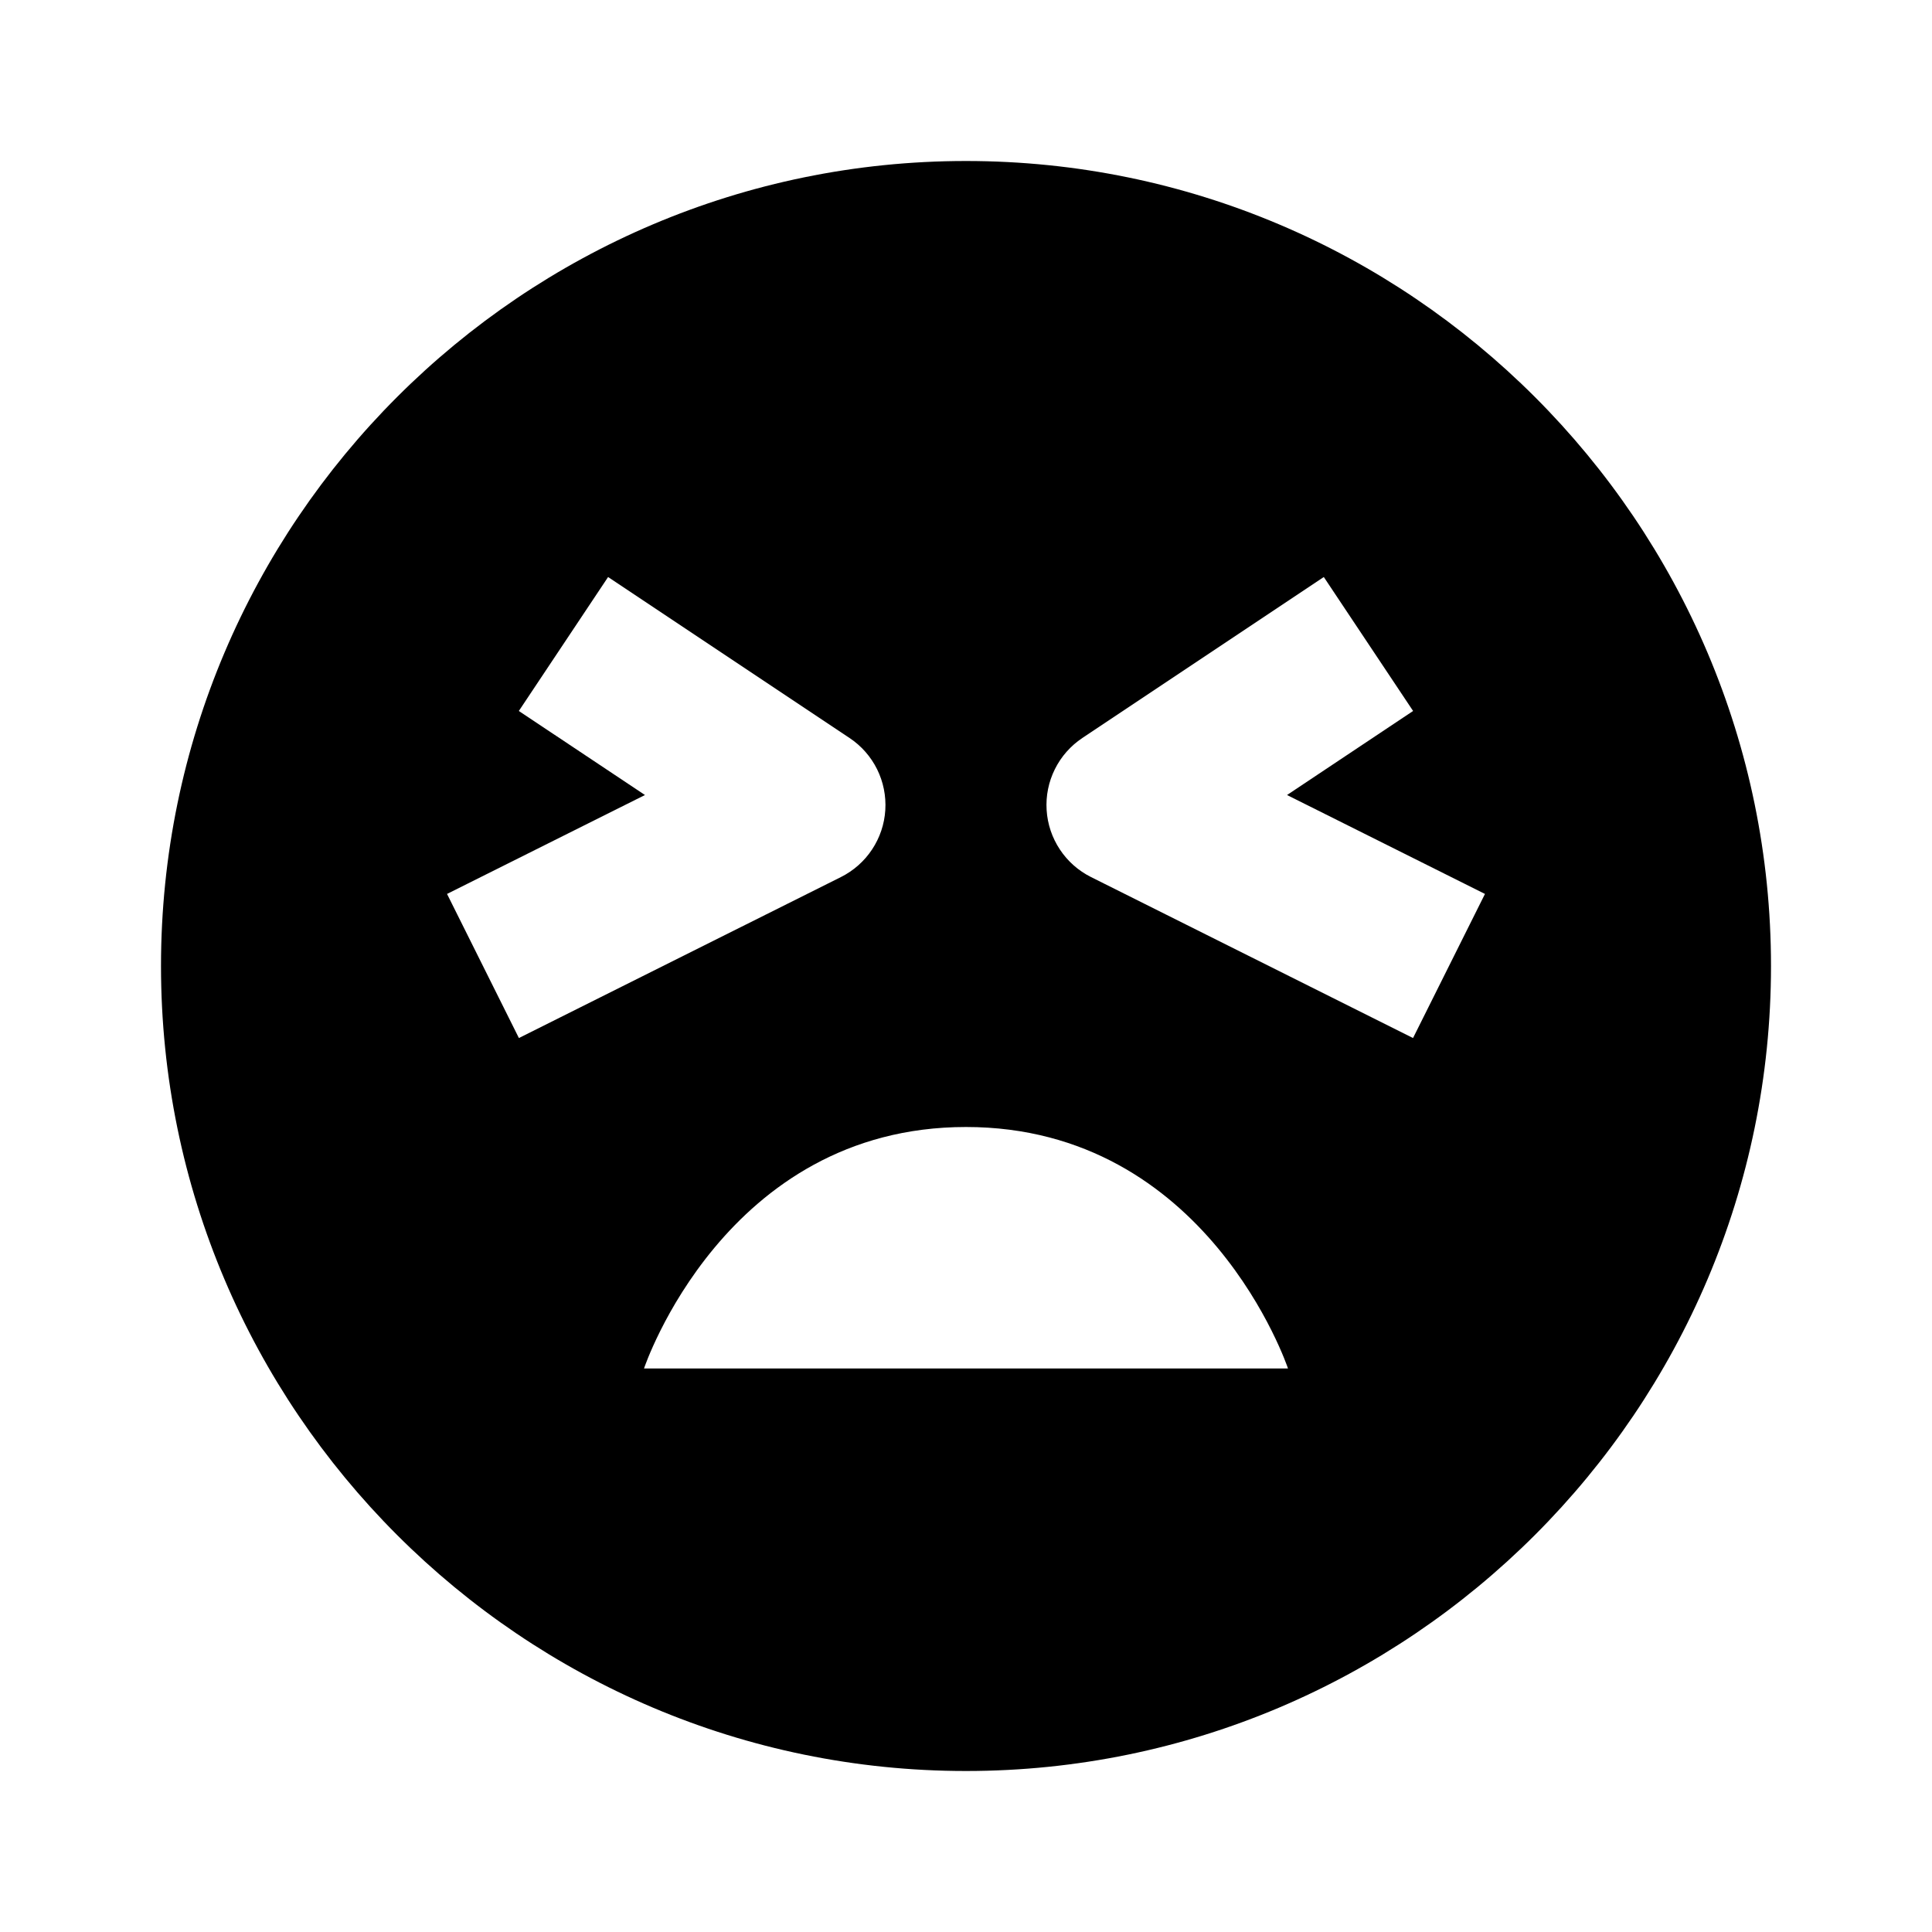 <svg width="60" height="60" viewBox="0 0 60 60" fill="none" xmlns="http://www.w3.org/2000/svg">
<path d="M30 5C16.215 5 5 16.215 5 30C5 43.785 16.215 55 30 55C43.785 55 55 43.785 55 30C55 16.215 43.785 5 30 5ZM13.883 27.762L20.03 24.69L16.113 22.08L18.885 17.92L26.385 22.92C26.75 23.163 27.044 23.497 27.239 23.89C27.433 24.282 27.521 24.719 27.494 25.157C27.467 25.594 27.325 26.016 27.083 26.381C26.841 26.747 26.507 27.042 26.115 27.238L16.115 32.237L13.883 27.762ZM20 42.5C20 42.5 22.5 35 30 35C37.5 35 40 42.5 40 42.5H20ZM43.883 32.237L33.883 27.238C33.49 27.042 33.157 26.747 32.915 26.381C32.673 26.016 32.531 25.594 32.504 25.157C32.476 24.719 32.564 24.282 32.759 23.89C32.953 23.497 33.248 23.163 33.612 22.92L41.112 17.92L43.885 22.08L39.97 24.69L46.117 27.762L43.883 32.237Z" fill="black"/>
</svg>
